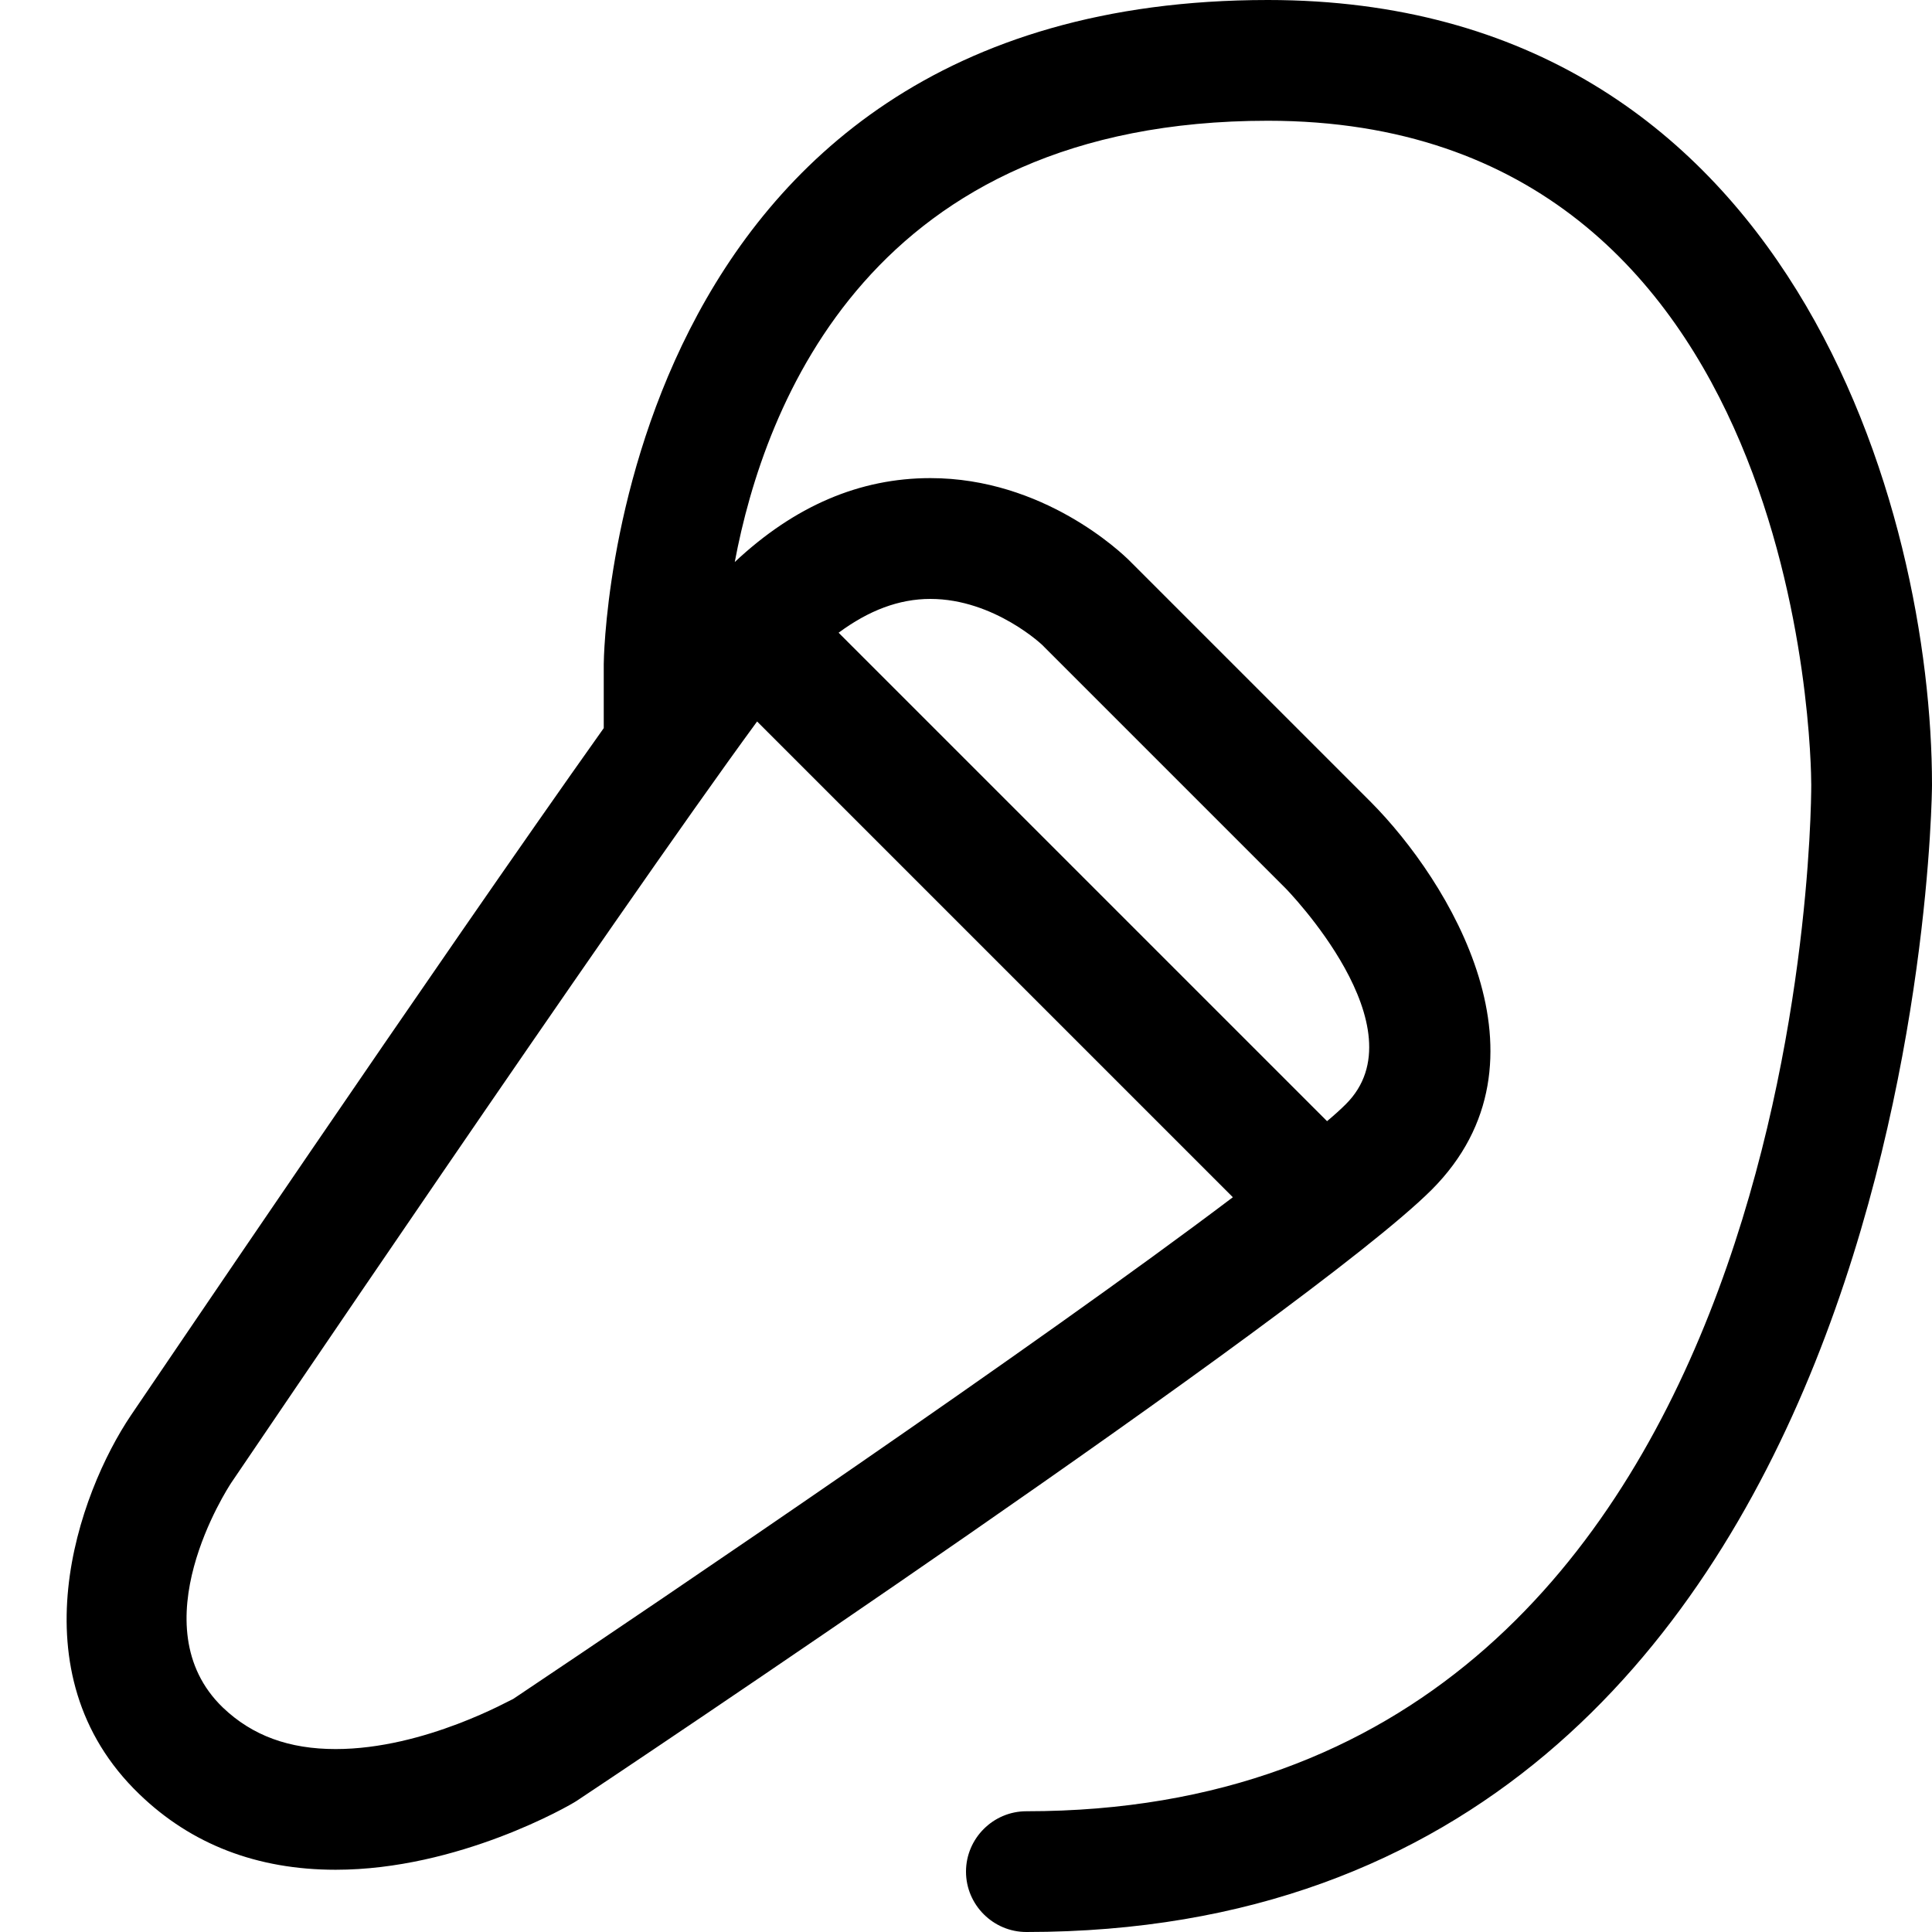 <?xml version="1.0" encoding="utf-8"?>
<!-- Generator: Adobe Illustrator 16.0.0, SVG Export Plug-In . SVG Version: 6.00 Build 0)  -->
<svg xmlns="http://www.w3.org/2000/svg" xmlns:xlink="http://www.w3.org/1999/xlink" version="1.1" id="2573246517_Capa_1_grid" x="0px" y="0px" width="32px" height="32px" viewBox="0 0 32 32" enable-background="new 0 0 32 32" xml:space="preserve">
<g>
	<path d="M21,0C10.13,0,10,10.89,10,11v1.06c-2.75,3.87-7.59,11.03-7.83,11.38c-0.87,1.29-1.95,4.27,0.14,6.279   c0.86,0.83,1.95,1.25,3.25,1.25c2.03,0,3.87-1.06,3.99-1.14c0.5-0.33,12.11-8.08,14.16-10.12c2.14-2.14,0.28-5.13-1-6.42l-4-4   c-0.14-0.14-1.43-1.37-3.3-1.37c-1.17,0-2.25,0.46-3.24,1.39C12.66,6.7,14.43,2,21,2c8.87,0,9,10.55,9,11c0,0.69-0.17,17-13,17   c-0.55,0-1,0.45-1,1s0.45,1,1,1c14.83,0,15-18.81,15-19C32,8.5,29.7,0,21,0z M15.41,9.92c1.06,0,1.88,0.78,1.88,0.79l4,4   c0.02,0.02,2.27,2.32,1,3.58c-0.08,0.08-0.19,0.18-0.31,0.28l-8.09-8.09C14.39,10.11,14.89,9.92,15.41,9.92z M12.54,11.95   l7.88,7.88c-3.24,2.45-9.35,6.59-11.92,8.31c-0.02,0-1.46,0.83-2.94,0.83c-0.77,0-1.38-0.22-1.87-0.689   c-1.4-1.351,0.08-3.63,0.14-3.721C3.9,24.46,10.18,15.17,12.54,11.95z"/>
</g>
</svg>
